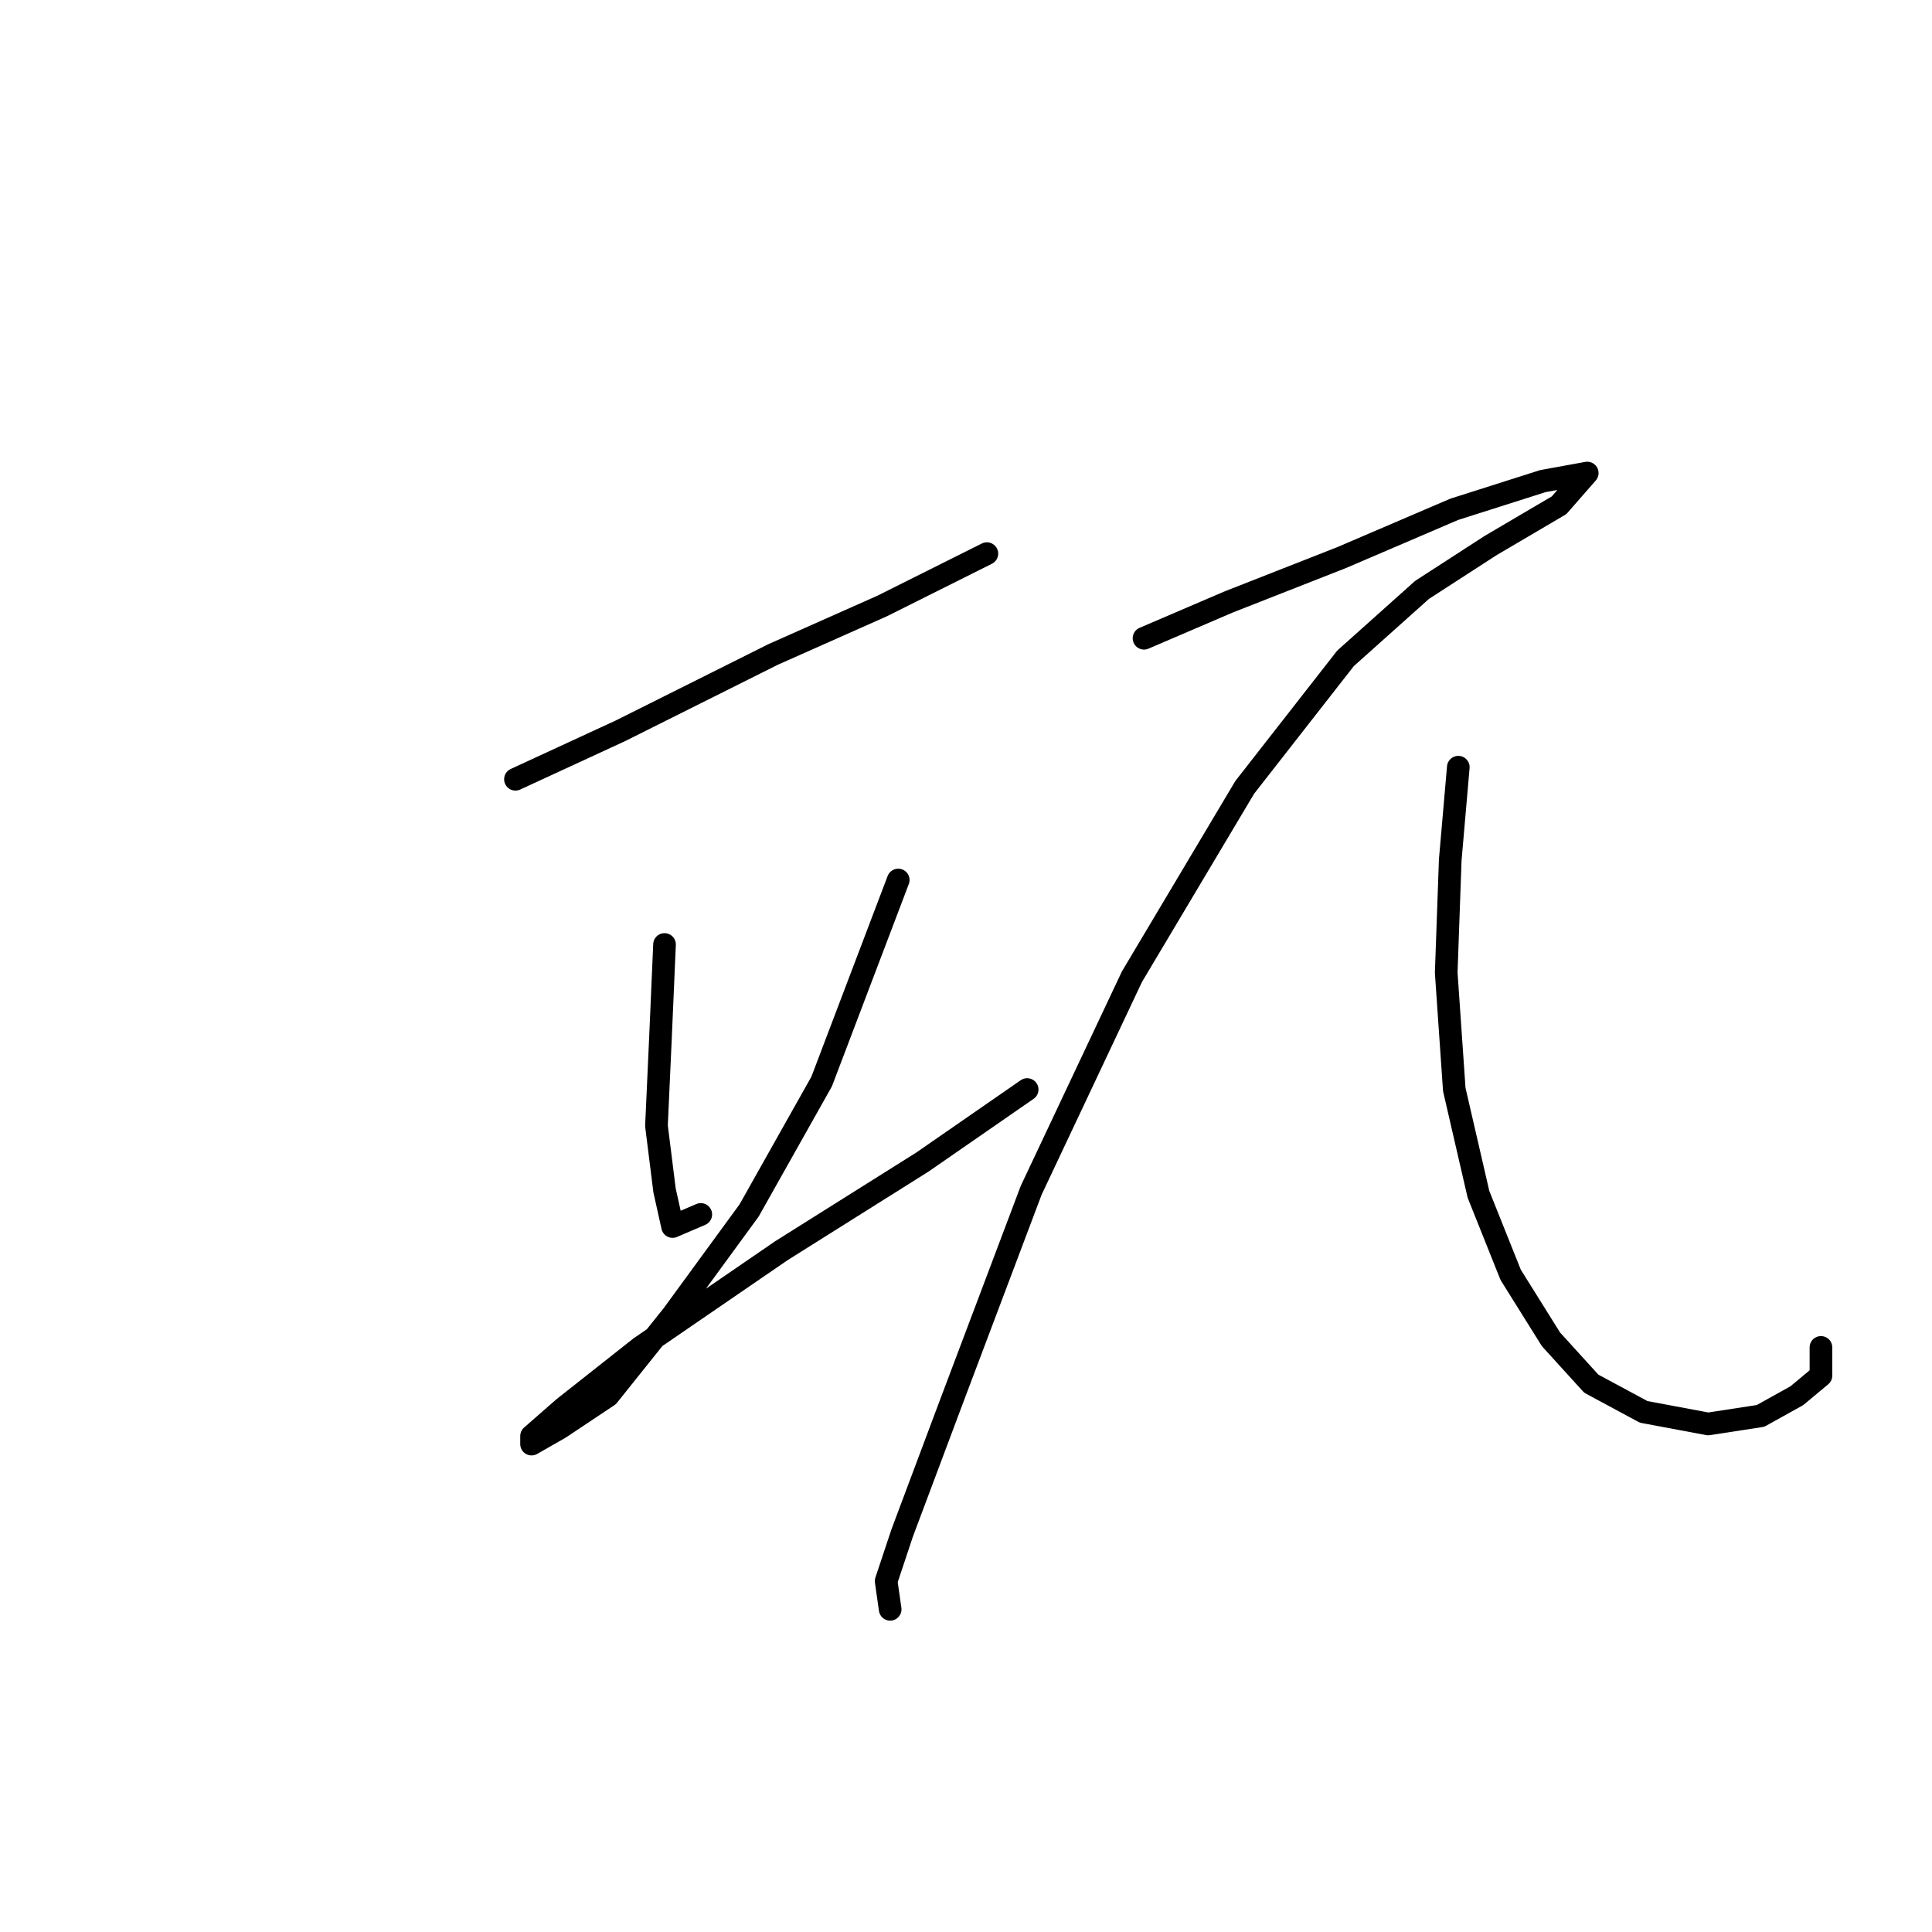 <?xml version="1.0" standalone="no"?>
    <svg width="256" height="256" xmlns="http://www.w3.org/2000/svg" version="1.1">
    <polyline stroke="black" stroke-width="3" stroke-linecap="round" fill="transparent" stroke-linejoin="round" points="68.299 103.257 82.18 96.85 102.469 86.706 116.884 80.299 126.495 75.494 130.766 73.358 130.766 73.358 " />
        <polyline stroke="black" stroke-width="3" stroke-linecap="round" fill="transparent" stroke-linejoin="round" points="88.053 125.148 87.519 137.427 86.985 149.173 88.053 157.716 89.121 162.521 92.858 160.919 92.858 160.919 " />
        <polyline stroke="black" stroke-width="3" stroke-linecap="round" fill="transparent" stroke-linejoin="round" points="119.02 116.605 108.876 143.3 99.265 160.385 89.121 174.267 80.579 184.945 74.172 189.216 70.434 191.352 70.434 190.284 74.706 186.547 84.85 178.538 103.537 165.724 122.223 153.979 136.105 144.368 136.105 144.368 " />
        <polyline stroke="black" stroke-width="3" stroke-linecap="round" fill="transparent" stroke-linejoin="round" points="151.588 84.571 162.8 79.765 177.75 73.892 192.699 67.485 204.445 63.748 210.318 62.68 206.581 66.952 197.504 72.291 188.428 78.164 178.284 87.24 164.936 104.325 149.987 129.419 136.639 157.716 125.961 186.013 119.554 203.098 117.418 209.505 117.952 213.242 117.952 213.242 " />
        <polyline stroke="black" stroke-width="3" stroke-linecap="round" fill="transparent" stroke-linejoin="round" points="193.233 101.656 192.165 113.935 191.631 128.885 192.699 144.368 195.903 158.25 200.174 168.928 205.513 177.47 210.852 183.343 217.793 187.081 226.335 188.682 233.276 187.615 238.081 184.945 241.285 182.276 241.285 178.538 241.285 178.538 " />
        </svg>